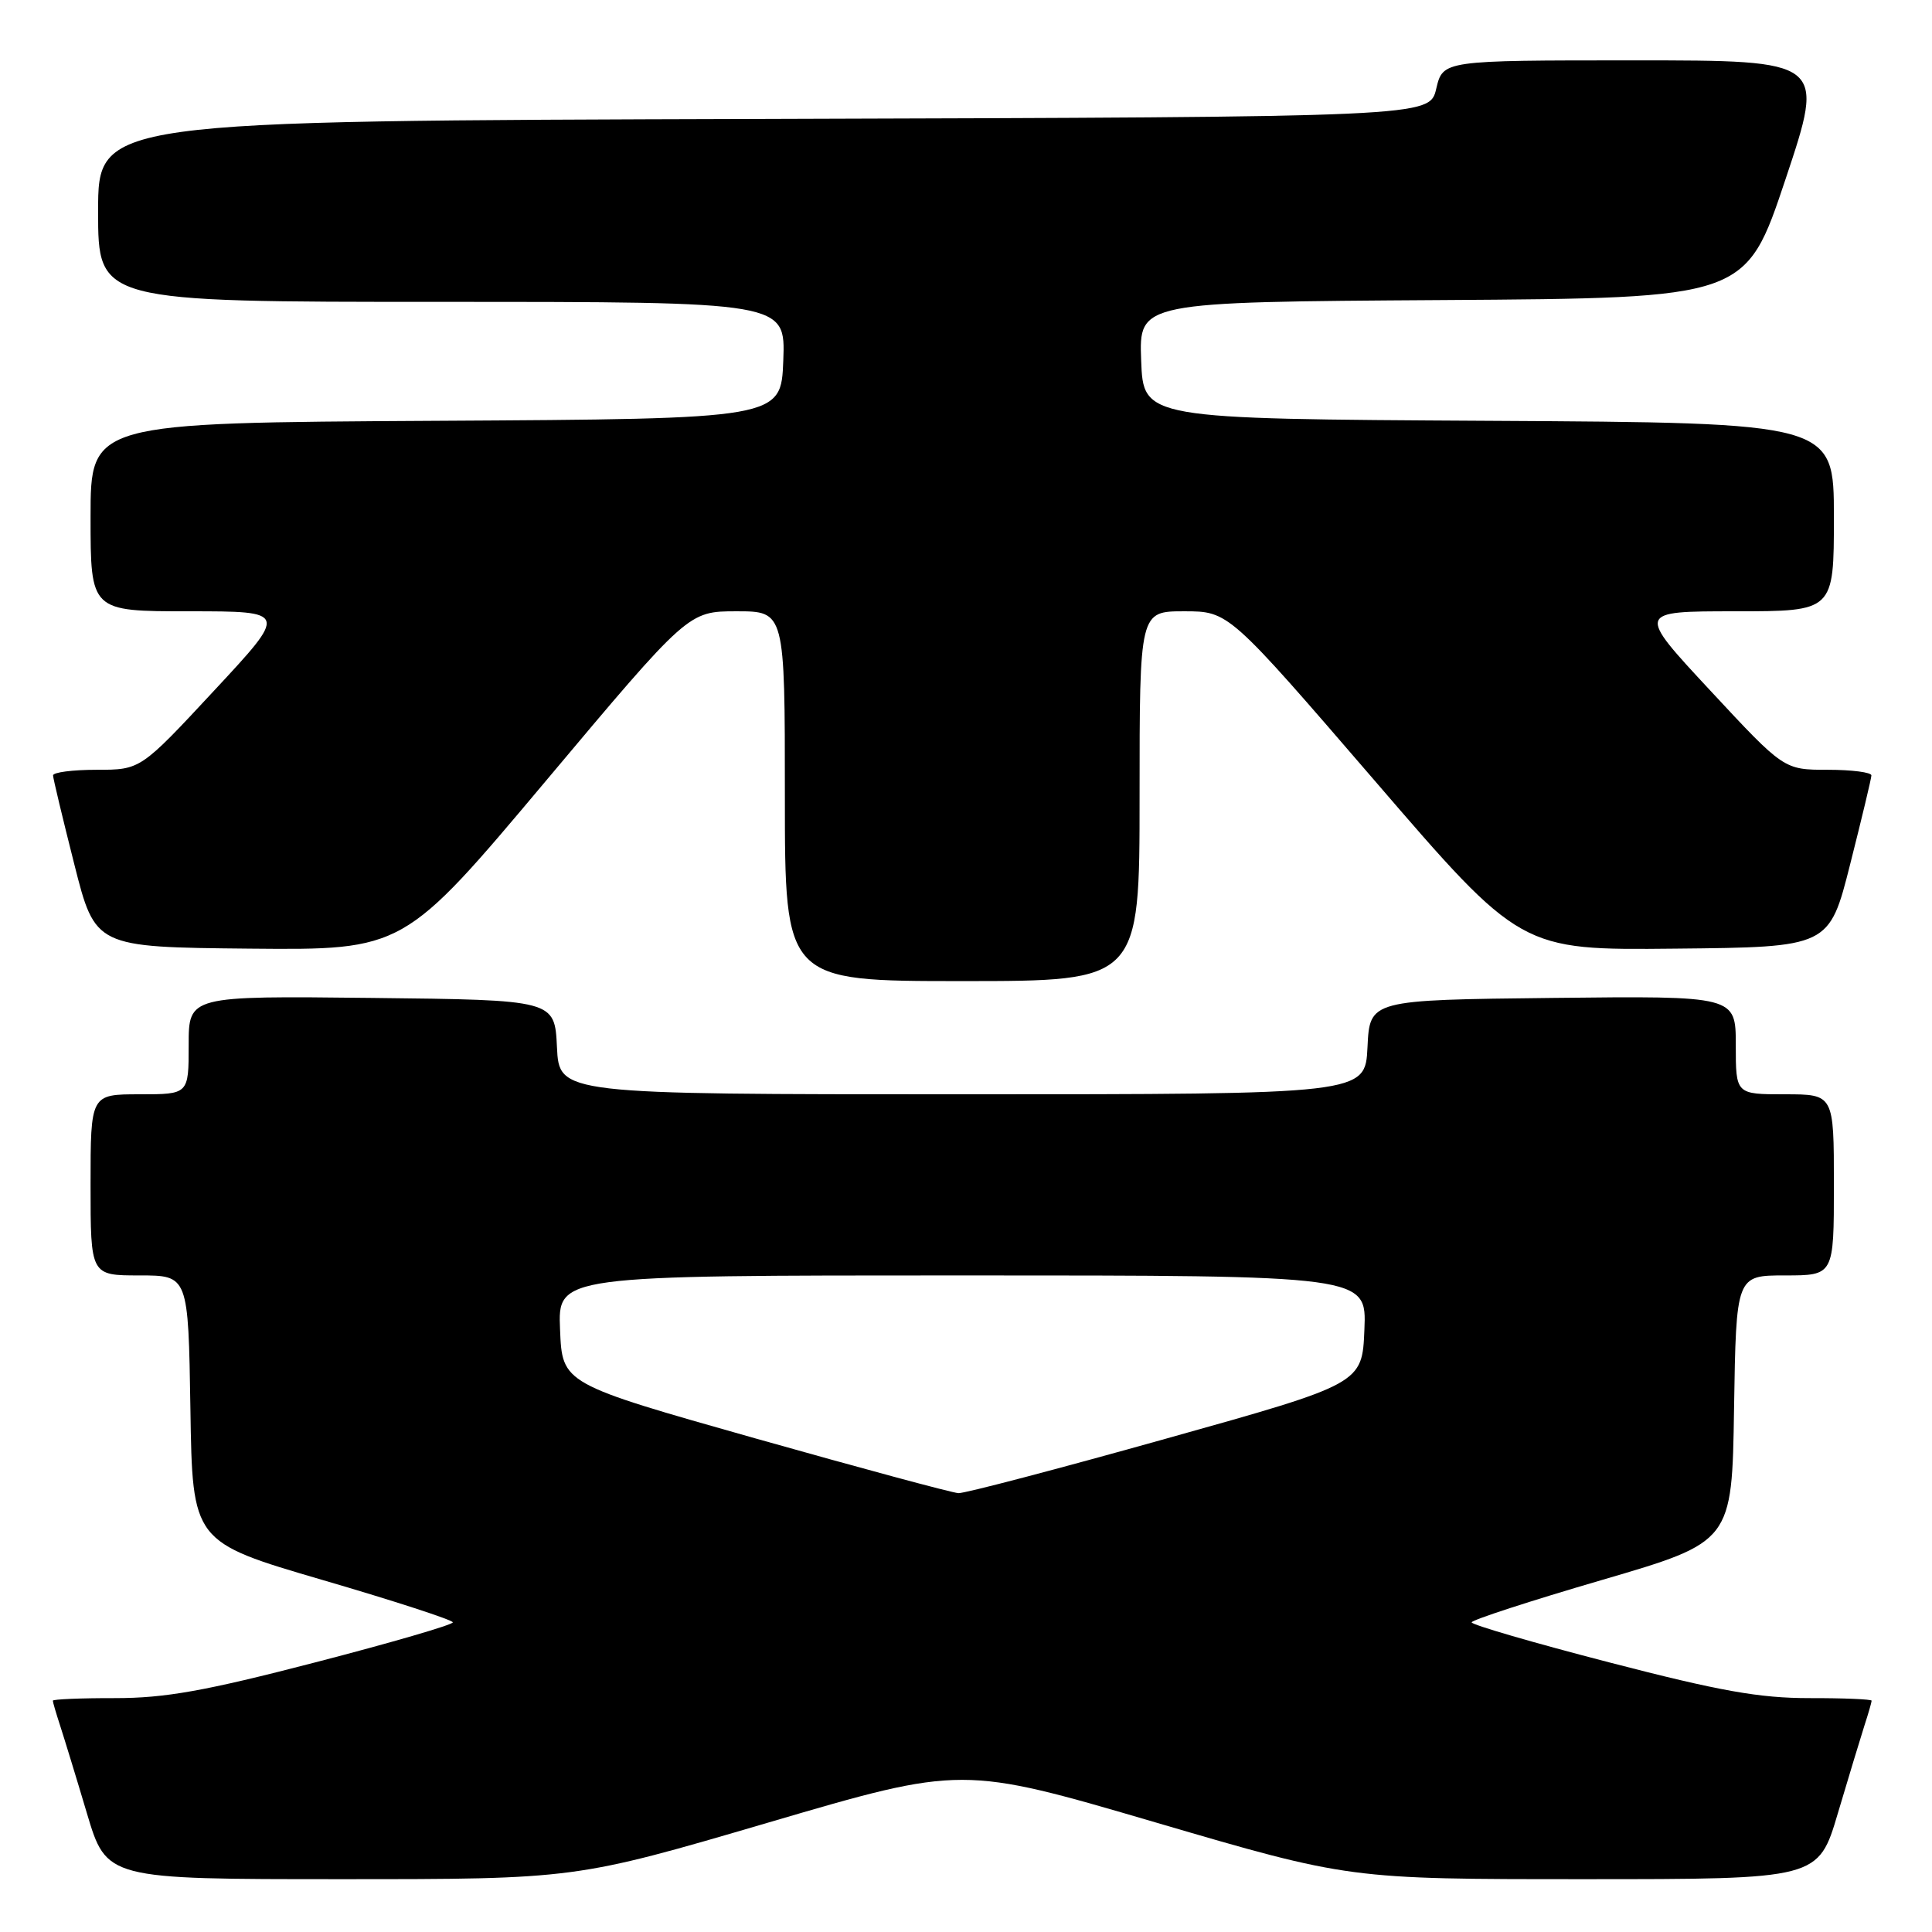 <?xml version="1.0" encoding="UTF-8" standalone="no"?>
<!DOCTYPE svg PUBLIC "-//W3C//DTD SVG 1.1//EN" "http://www.w3.org/Graphics/SVG/1.1/DTD/svg11.dtd" >
<svg xmlns="http://www.w3.org/2000/svg" xmlns:xlink="http://www.w3.org/1999/xlink" version="1.1" viewBox="0 0 256 256">
 <g >
 <path fill="currentColor"
d=" M 101.87 241.48 C 127.48 233.96 127.48 233.96 153.12 241.48 C 178.77 249.00 178.77 249.00 209.85 249.00 C 240.94 249.00 240.94 249.00 243.53 240.25 C 244.96 235.44 246.55 230.20 247.06 228.60 C 247.58 227.01 248.00 225.54 248.00 225.35 C 248.00 225.16 244.29 225.00 239.75 225.01 C 233.13 225.01 227.89 224.08 213.25 220.28 C 203.21 217.68 195.00 215.29 195.00 214.97 C 195.00 214.66 202.76 212.13 212.25 209.36 C 229.50 204.31 229.50 204.31 229.77 186.66 C 230.05 169.00 230.05 169.00 236.52 169.00 C 243.00 169.00 243.00 169.00 243.00 157.00 C 243.00 145.00 243.00 145.00 236.50 145.00 C 230.00 145.00 230.00 145.00 230.00 138.48 C 230.00 131.96 230.00 131.96 205.75 132.23 C 181.50 132.50 181.50 132.50 181.20 138.75 C 180.90 145.00 180.90 145.00 127.50 145.00 C 74.10 145.00 74.10 145.00 73.80 138.75 C 73.50 132.50 73.50 132.50 49.25 132.23 C 25.00 131.96 25.00 131.96 25.00 138.48 C 25.00 145.00 25.00 145.00 18.50 145.00 C 12.00 145.00 12.00 145.00 12.00 157.00 C 12.00 169.00 12.00 169.00 18.48 169.00 C 24.95 169.00 24.95 169.00 25.23 186.66 C 25.50 204.31 25.50 204.31 42.75 209.36 C 52.24 212.13 60.00 214.66 60.00 214.97 C 60.00 215.29 51.79 217.68 41.75 220.28 C 27.11 224.08 21.87 225.01 15.25 225.01 C 10.71 225.00 7.00 225.16 7.00 225.35 C 7.00 225.54 7.43 227.01 7.95 228.60 C 8.47 230.20 10.08 235.44 11.51 240.25 C 14.12 249.00 14.12 249.00 45.19 249.00 C 76.25 249.00 76.25 249.00 101.87 241.48 Z  M 151.00 105.50 C 151.00 81.00 151.00 81.00 156.91 81.00 C 162.81 81.00 162.81 81.00 182.16 103.45 C 201.50 125.91 201.50 125.91 221.94 125.70 C 242.38 125.50 242.38 125.50 245.16 114.50 C 246.69 108.45 247.96 103.16 247.97 102.75 C 247.99 102.34 245.39 102.00 242.19 102.00 C 236.38 102.00 236.38 102.00 226.62 91.50 C 216.85 81.00 216.85 81.00 229.93 81.00 C 243.00 81.00 243.00 81.00 243.00 68.51 C 243.00 56.02 243.00 56.02 197.25 55.76 C 151.50 55.50 151.50 55.50 151.21 47.76 C 150.92 40.02 150.92 40.02 191.12 39.76 C 231.33 39.50 231.33 39.50 236.59 23.75 C 241.85 8.00 241.85 8.00 216.52 8.00 C 191.20 8.00 191.20 8.00 190.31 11.75 C 189.43 15.50 189.43 15.50 101.21 15.76 C 13.00 16.01 13.00 16.01 13.00 28.01 C 13.00 40.00 13.00 40.00 58.54 40.00 C 104.08 40.00 104.08 40.00 103.79 47.75 C 103.50 55.50 103.50 55.50 57.75 55.76 C 12.00 56.02 12.00 56.02 12.00 68.51 C 12.00 81.00 12.00 81.00 25.07 81.00 C 38.15 81.00 38.15 81.00 28.38 91.50 C 18.62 102.00 18.62 102.00 12.81 102.00 C 9.61 102.00 7.01 102.34 7.03 102.75 C 7.04 103.16 8.31 108.45 9.84 114.50 C 12.62 125.50 12.62 125.50 33.06 125.70 C 53.50 125.89 53.50 125.89 72.35 103.45 C 91.20 81.00 91.20 81.00 97.60 81.00 C 104.00 81.00 104.00 81.00 104.00 105.50 C 104.00 130.00 104.00 130.00 127.50 130.00 C 151.00 130.00 151.00 130.00 151.00 105.50 Z  M 100.00 190.57 C 74.50 183.35 74.50 183.35 74.21 176.18 C 73.91 169.00 73.91 169.00 127.50 169.00 C 181.09 169.00 181.09 169.00 180.79 176.17 C 180.50 183.35 180.50 183.35 154.50 190.63 C 140.20 194.64 127.83 197.89 127.00 197.85 C 126.17 197.81 114.03 194.53 100.00 190.57 Z "/>
</g>
</svg>